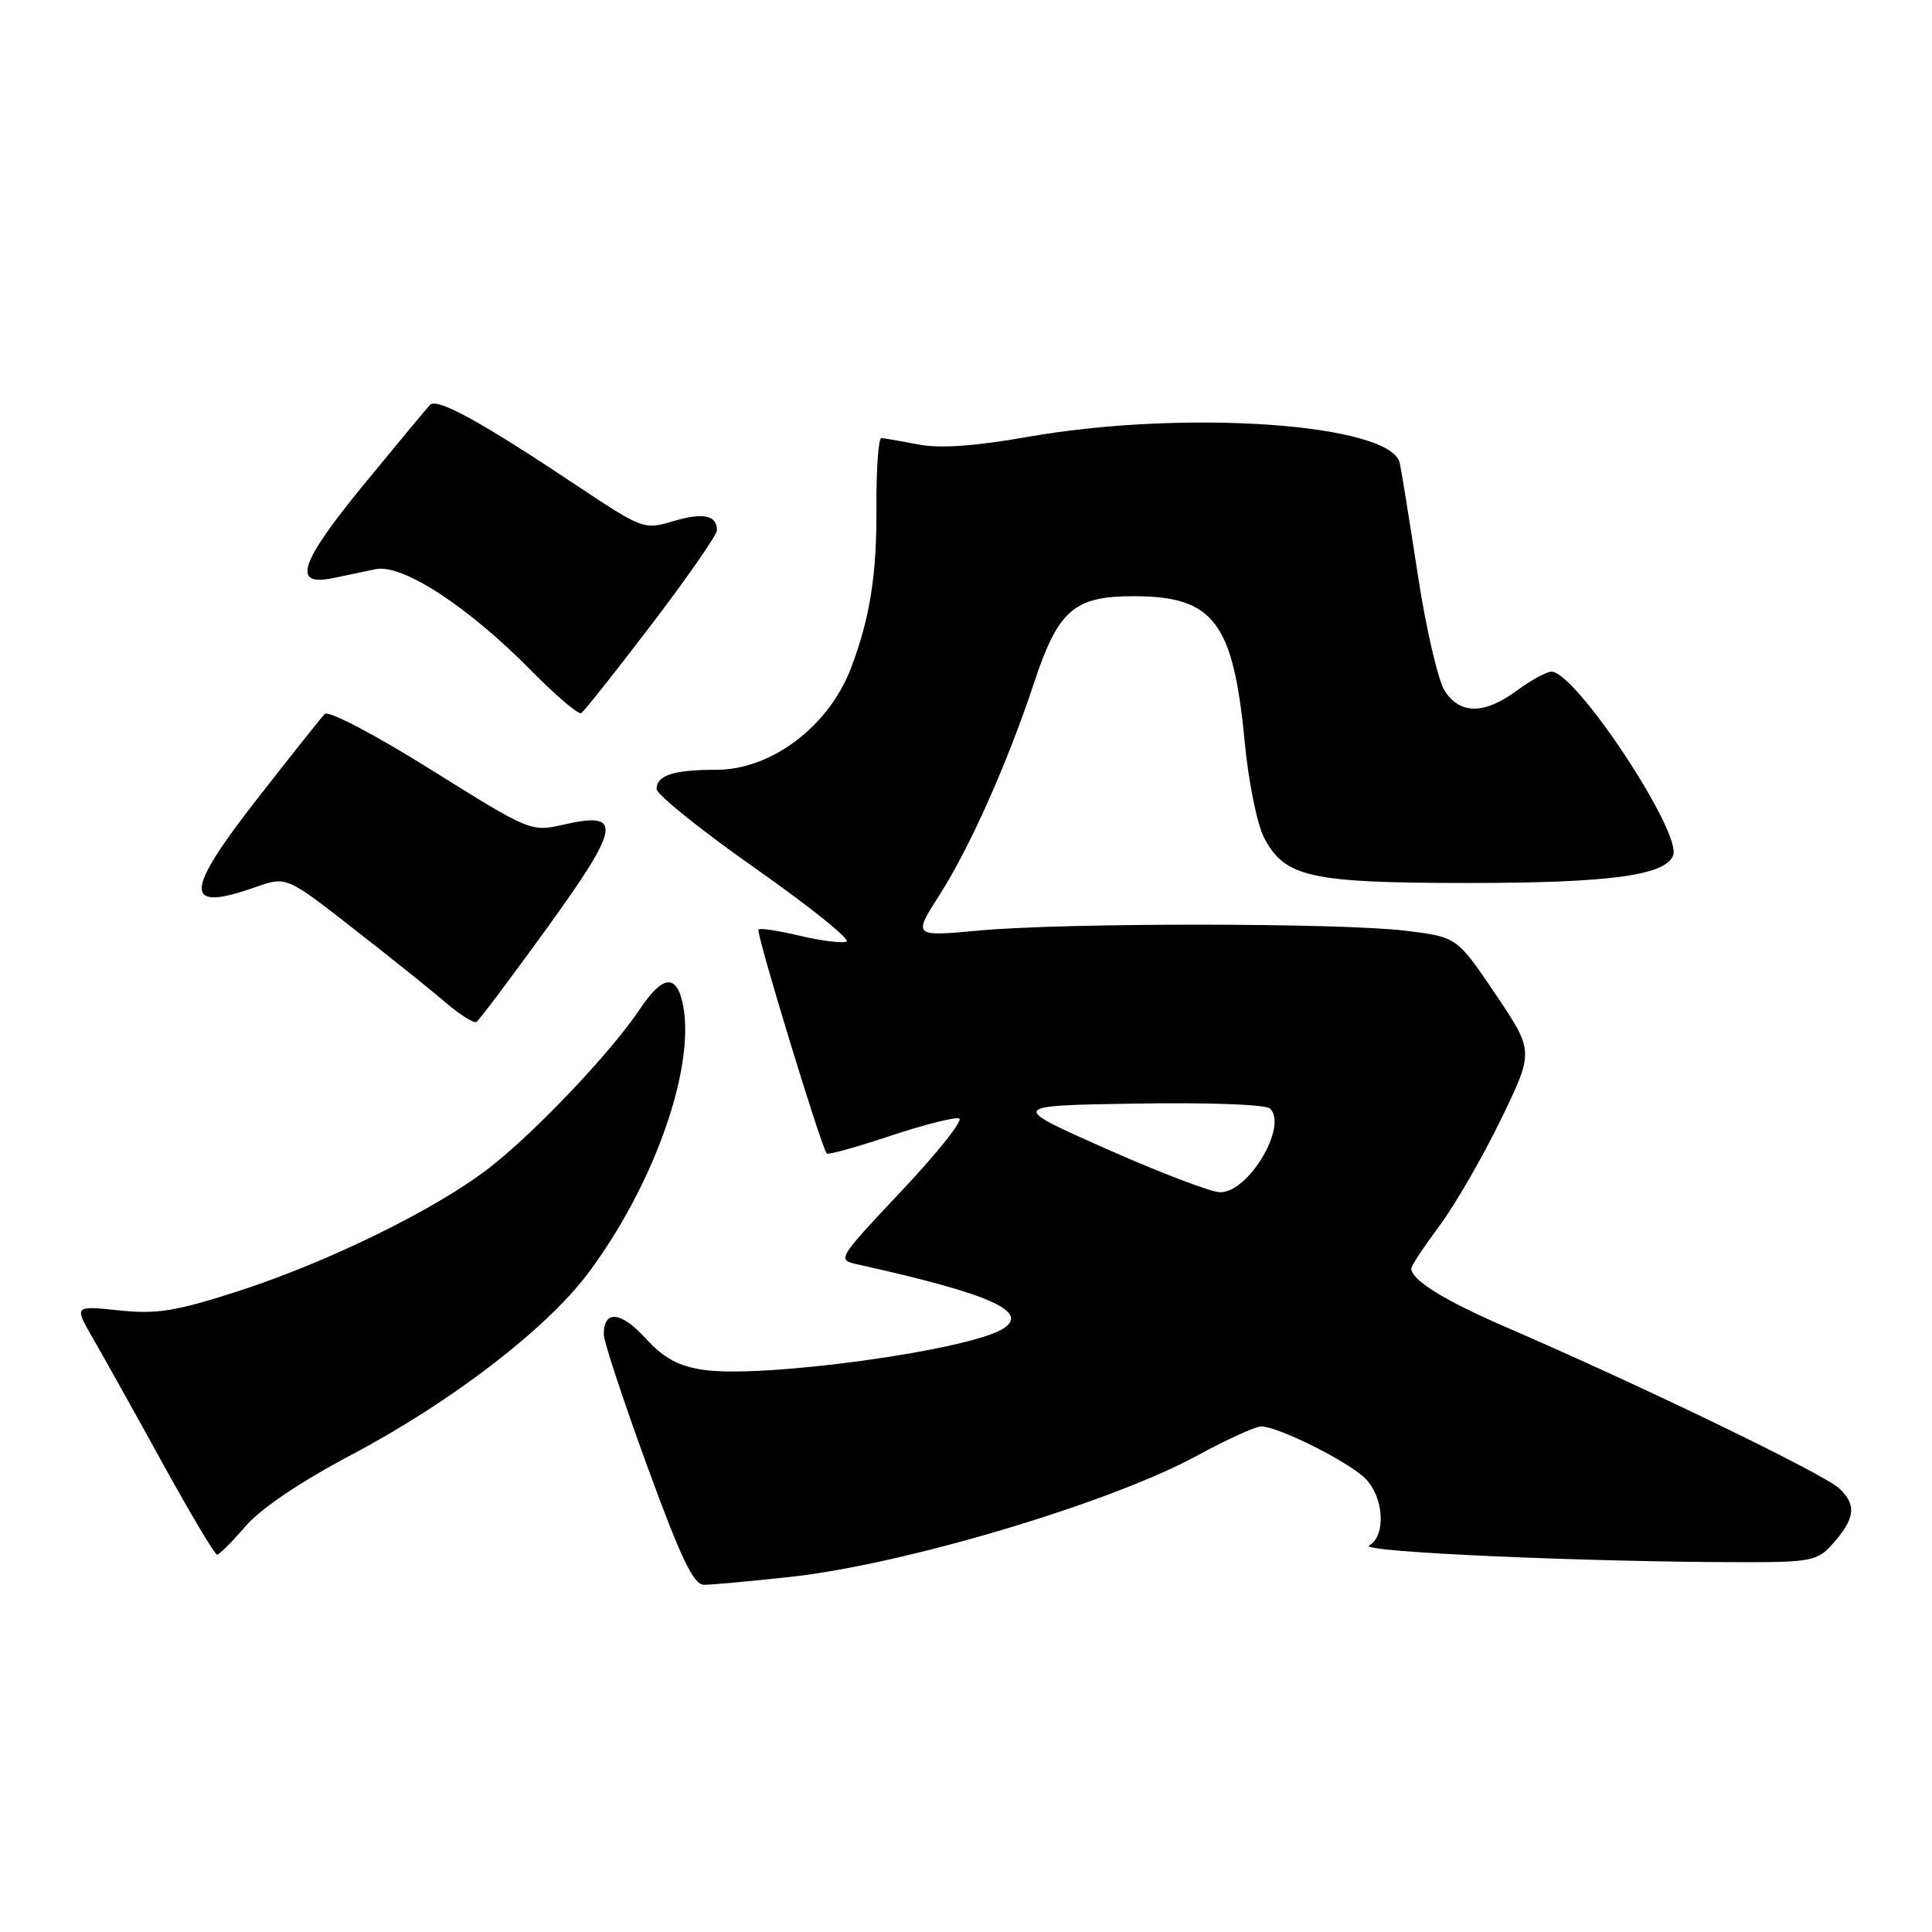 <?xml version="1.0" encoding="UTF-8" standalone="no"?>
<!DOCTYPE svg PUBLIC "-//W3C//DTD SVG 1.1//EN" "http://www.w3.org/Graphics/SVG/1.1/DTD/svg11.dtd" >
<svg xmlns="http://www.w3.org/2000/svg" xmlns:xlink="http://www.w3.org/1999/xlink" version="1.1" viewBox="0 0 256 256">
 <g >
 <path fill="currentColor"
d=" M 104.79 208.94 C 119.83 207.29 147.10 199.16 158.62 192.88 C 162.54 190.75 166.37 189.00 167.12 189.01 C 169.39 189.03 178.67 193.67 180.91 195.91 C 183.39 198.39 183.68 203.52 181.41 204.79 C 179.88 205.65 210.56 207.00 231.49 207.00 C 239.72 207.00 240.86 206.77 242.68 204.75 C 245.84 201.24 246.08 199.42 243.68 197.20 C 241.56 195.25 217.67 183.69 199.59 175.87 C 191.36 172.31 187.00 169.61 187.00 168.07 C 187.00 167.73 188.69 165.18 190.75 162.41 C 192.81 159.63 196.47 153.30 198.88 148.33 C 203.26 139.30 203.26 139.30 198.16 131.73 C 193.05 124.16 193.05 124.16 186.28 123.33 C 177.63 122.27 141.21 122.25 129.73 123.30 C 120.96 124.11 120.96 124.11 124.53 118.52 C 128.50 112.31 133.49 101.11 136.99 90.56 C 140.22 80.81 142.30 79.00 150.23 79.00 C 160.83 79.00 163.43 82.43 164.94 98.42 C 165.43 103.56 166.57 109.20 167.48 110.96 C 170.22 116.25 173.57 117.00 194.60 117.00 C 213.25 117.00 220.68 116.00 221.70 113.35 C 222.87 110.28 208.79 89.00 205.58 89.00 C 204.92 89.00 202.86 90.13 201.00 91.50 C 196.70 94.67 193.50 94.70 191.45 91.57 C 190.57 90.23 188.97 83.37 187.89 76.32 C 186.81 69.27 185.73 62.54 185.48 61.37 C 184.36 56.14 157.11 54.21 136.17 57.89 C 129.11 59.13 124.52 59.45 121.67 58.89 C 119.38 58.45 117.18 58.07 116.79 58.04 C 116.40 58.02 116.10 62.18 116.13 67.29 C 116.19 76.14 115.28 81.87 112.77 88.50 C 109.84 96.23 102.22 102.00 94.93 102.00 C 89.28 102.00 87.00 102.73 87.00 104.54 C 87.00 105.27 92.93 110.04 100.18 115.13 C 107.43 120.22 112.82 124.56 112.15 124.78 C 111.49 125.00 108.68 124.64 105.92 123.98 C 103.15 123.32 100.71 122.95 100.50 123.17 C 100.13 123.54 108.83 152.06 109.55 152.85 C 109.73 153.05 113.50 152.00 117.94 150.52 C 122.37 149.04 126.49 148.00 127.09 148.20 C 127.68 148.39 124.28 152.69 119.52 157.74 C 110.88 166.92 110.88 166.93 113.69 167.55 C 131.21 171.44 136.53 173.80 132.88 176.08 C 128.29 178.94 101.00 182.68 93.21 181.51 C 89.86 181.01 87.94 179.96 85.50 177.29 C 82.25 173.75 80.00 173.55 80.00 176.81 C 80.00 177.74 82.59 185.58 85.75 194.24 C 90.24 206.54 91.89 209.99 93.29 209.99 C 94.27 210.00 99.45 209.52 104.79 208.94 Z  M 32.52 202.25 C 34.55 199.89 39.81 196.34 46.73 192.68 C 59.78 185.77 72.31 176.16 77.85 168.81 C 86.53 157.28 92.10 141.69 90.53 133.32 C 89.72 128.98 87.85 129.12 84.76 133.75 C 80.95 139.46 70.80 150.14 64.78 154.79 C 57.61 160.31 43.45 167.25 31.46 171.12 C 23.25 173.76 20.77 174.16 15.76 173.63 C 9.82 173.01 9.82 173.01 12.27 177.26 C 13.62 179.59 17.76 187.01 21.47 193.75 C 25.18 200.49 28.46 206.00 28.76 206.00 C 29.06 206.00 30.75 204.31 32.52 202.25 Z  M 72.48 122.98 C 82.26 109.44 82.58 107.46 74.66 109.27 C 70.36 110.25 70.27 110.21 57.11 101.99 C 49.54 97.26 43.51 94.10 43.02 94.61 C 42.55 95.10 38.55 100.13 34.13 105.79 C 24.34 118.33 24.28 120.93 33.85 117.55 C 37.94 116.11 37.94 116.11 46.72 122.96 C 51.55 126.72 57.08 131.15 59.00 132.80 C 60.92 134.45 62.78 135.62 63.13 135.41 C 63.48 135.20 67.68 129.60 72.48 122.98 Z  M 86.35 82.72 C 91.11 76.48 95.00 70.87 95.00 70.25 C 95.00 68.25 93.14 67.88 89.16 69.07 C 85.34 70.21 85.12 70.13 76.39 64.31 C 63.67 55.83 57.92 52.68 56.98 53.65 C 56.53 54.12 52.55 58.91 48.13 64.30 C 39.66 74.65 38.66 77.74 44.14 76.60 C 45.71 76.27 48.25 75.74 49.77 75.42 C 53.31 74.68 62.02 80.36 70.42 88.89 C 73.68 92.20 76.65 94.72 77.02 94.49 C 77.40 94.25 81.60 88.96 86.35 82.72 Z  M 146.59 152.23 C 133.68 146.50 133.68 146.50 150.51 146.23 C 160.24 146.07 167.75 146.35 168.30 146.90 C 170.66 149.26 165.43 158.01 161.68 157.98 C 160.48 157.97 153.69 155.38 146.59 152.23 Z "/>
</g>
</svg>